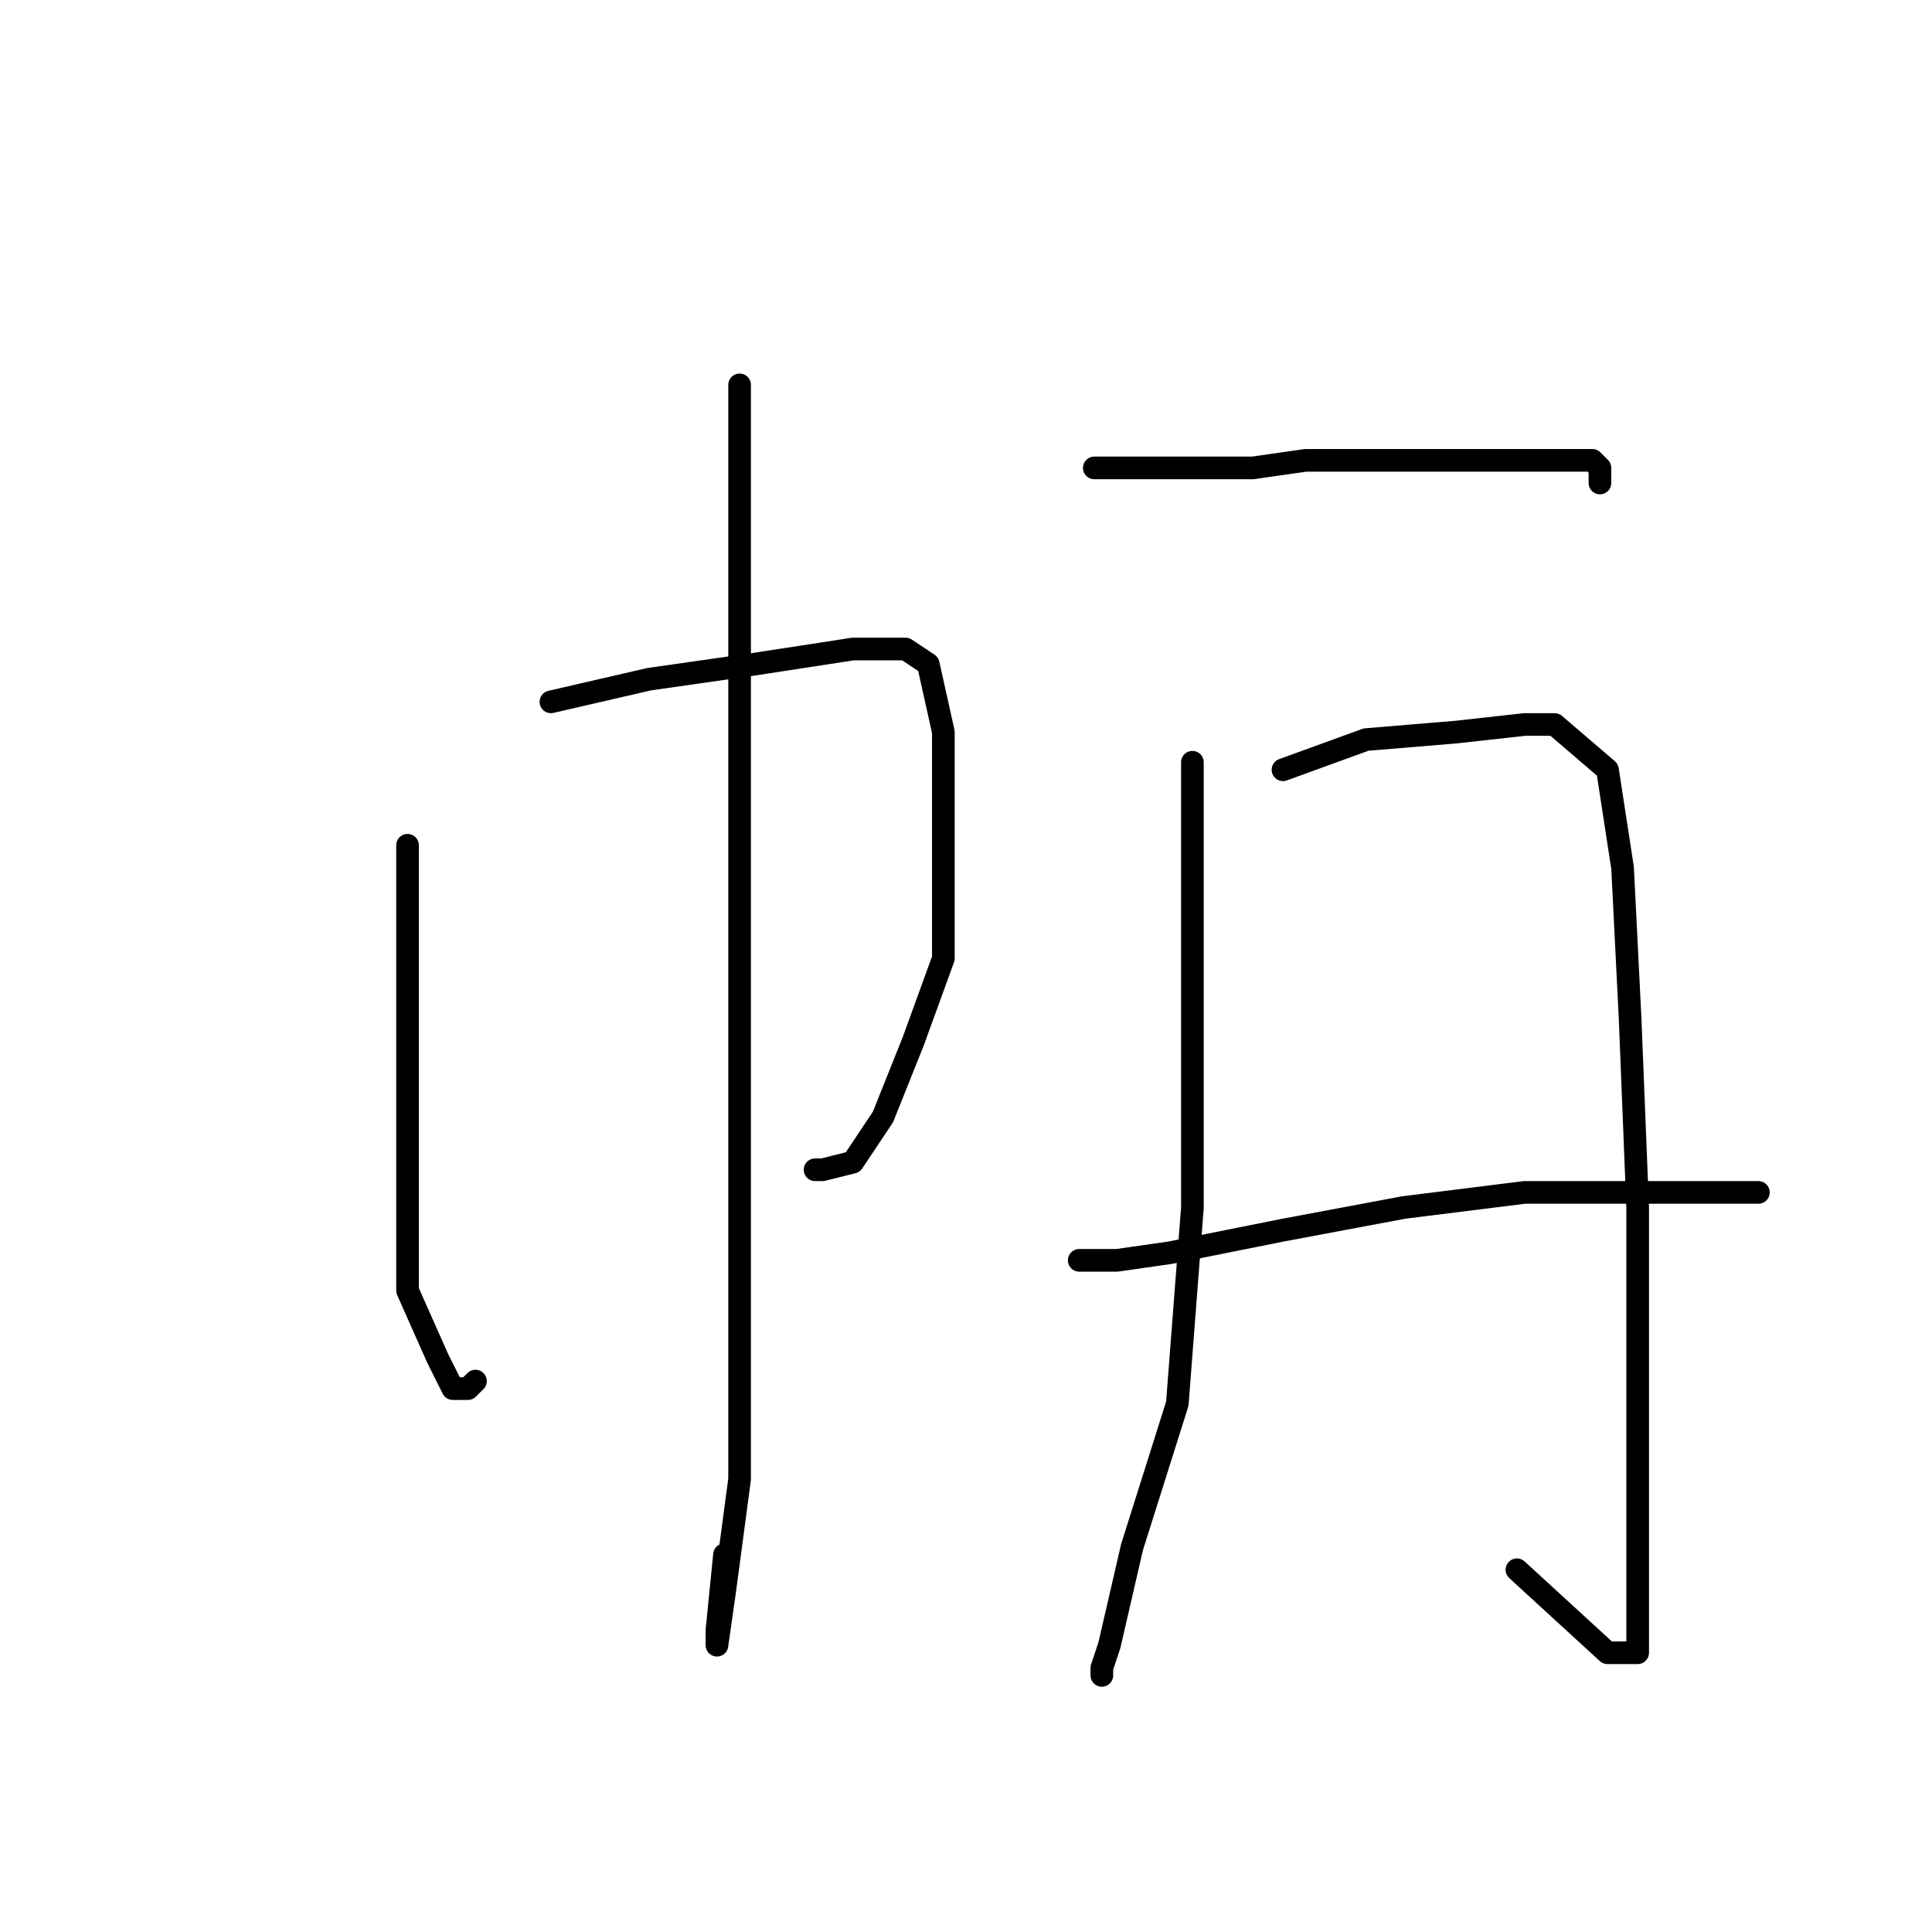 <?xml version="1.0" standalone="no"?>
    <svg width="256" height="256" xmlns="http://www.w3.org/2000/svg" version="1.1">
    <polyline stroke="black" stroke-width="3" stroke-linecap="round" fill="transparent" stroke-linejoin="round" points="54 112 54 128 54 156 54 171 58 180 60 184 62 184 63 183 63 183 " />
        <polyline stroke="black" stroke-width="3" stroke-linecap="round" fill="transparent" stroke-linejoin="round" points="73 93 86 90 100 88 113 86 120 86 123 88 125 97 125 111 125 127 121 138 117 148 113 154 109 155 108 155 108 155 " />
        <polyline stroke="black" stroke-width="3" stroke-linecap="round" fill="transparent" stroke-linejoin="round" points="98 51 98 58 98 78 98 108 98 142 98 173 98 196 96 211 95 218 95 216 96 206 96 206 " />
        <polyline stroke="black" stroke-width="3" stroke-linecap="round" fill="transparent" stroke-linejoin="round" points="145 62 152 62 166 62 173 61 193 61 198 61 206 61 211 61 212 62 212 64 212 64 " />
        <polyline stroke="black" stroke-width="3" stroke-linecap="round" fill="transparent" stroke-linejoin="round" points="158 101 158 112 158 135 158 160 156 186 150 205 147 218 146 221 146 222 146 222 " />
        <polyline stroke="black" stroke-width="3" stroke-linecap="round" fill="transparent" stroke-linejoin="round" points="170 102 181 98 193 97 202 96 206 96 213 102 215 115 216 135 217 160 217 183 217 200 217 212 217 218 217 219 216 219 213 219 201 208 201 208 " />
        <polyline stroke="black" stroke-width="3" stroke-linecap="round" fill="transparent" stroke-linejoin="round" points="143 167 148 167 155 166 170 163 186 160 202 158 215 158 225 158 231 158 233 158 233 158 " />
        </svg>